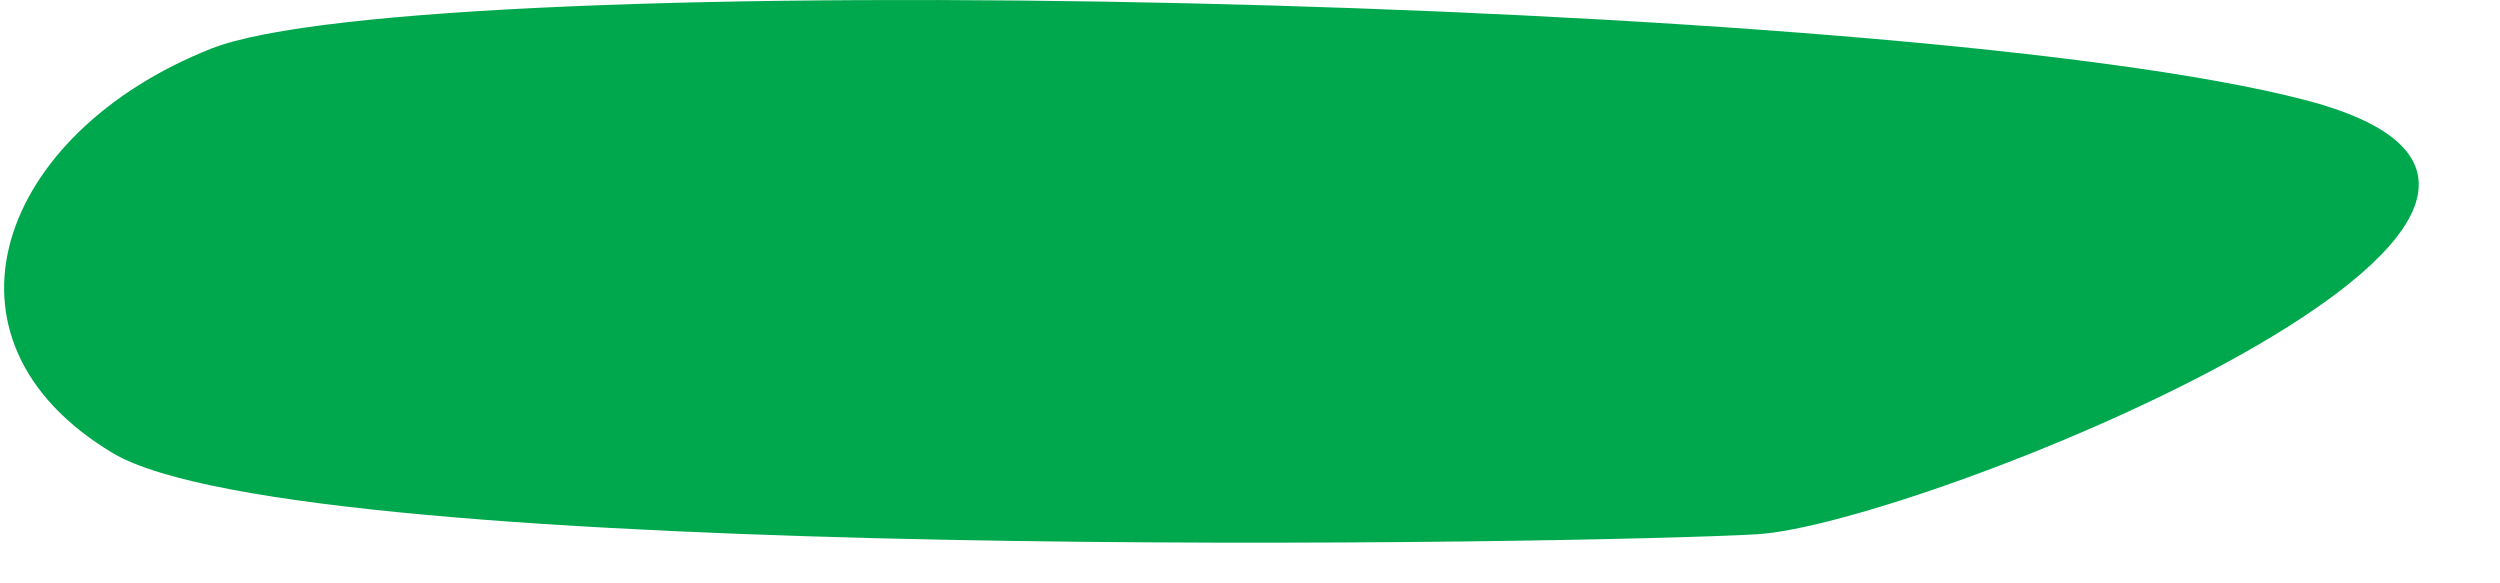 <svg xmlns="http://www.w3.org/2000/svg" xmlns:xlink="http://www.w3.org/1999/xlink" width="206" height="48" viewBox="0 0 206 48">
  <defs>
    <clipPath id="clip-asdads_7">
      <rect width="206" height="48"/>
    </clipPath>
  </defs>
  <g id="asdads_7" data-name="asdads – 7" clip-path="url(#clip-asdads_7)">
    <path id="Path_465" data-name="Path 465" d="M3320.485,226.14c15.606,9.365,121.937,7.479,135.462,6.707s78.5-27.128,45.184-35.793-155.03-11.172-172.534-4.219S3304.879,216.775,3320.485,226.14Z" transform="translate(-3311.217 -188.82)" fill="#00a84d"/>
  </g>
</svg>
